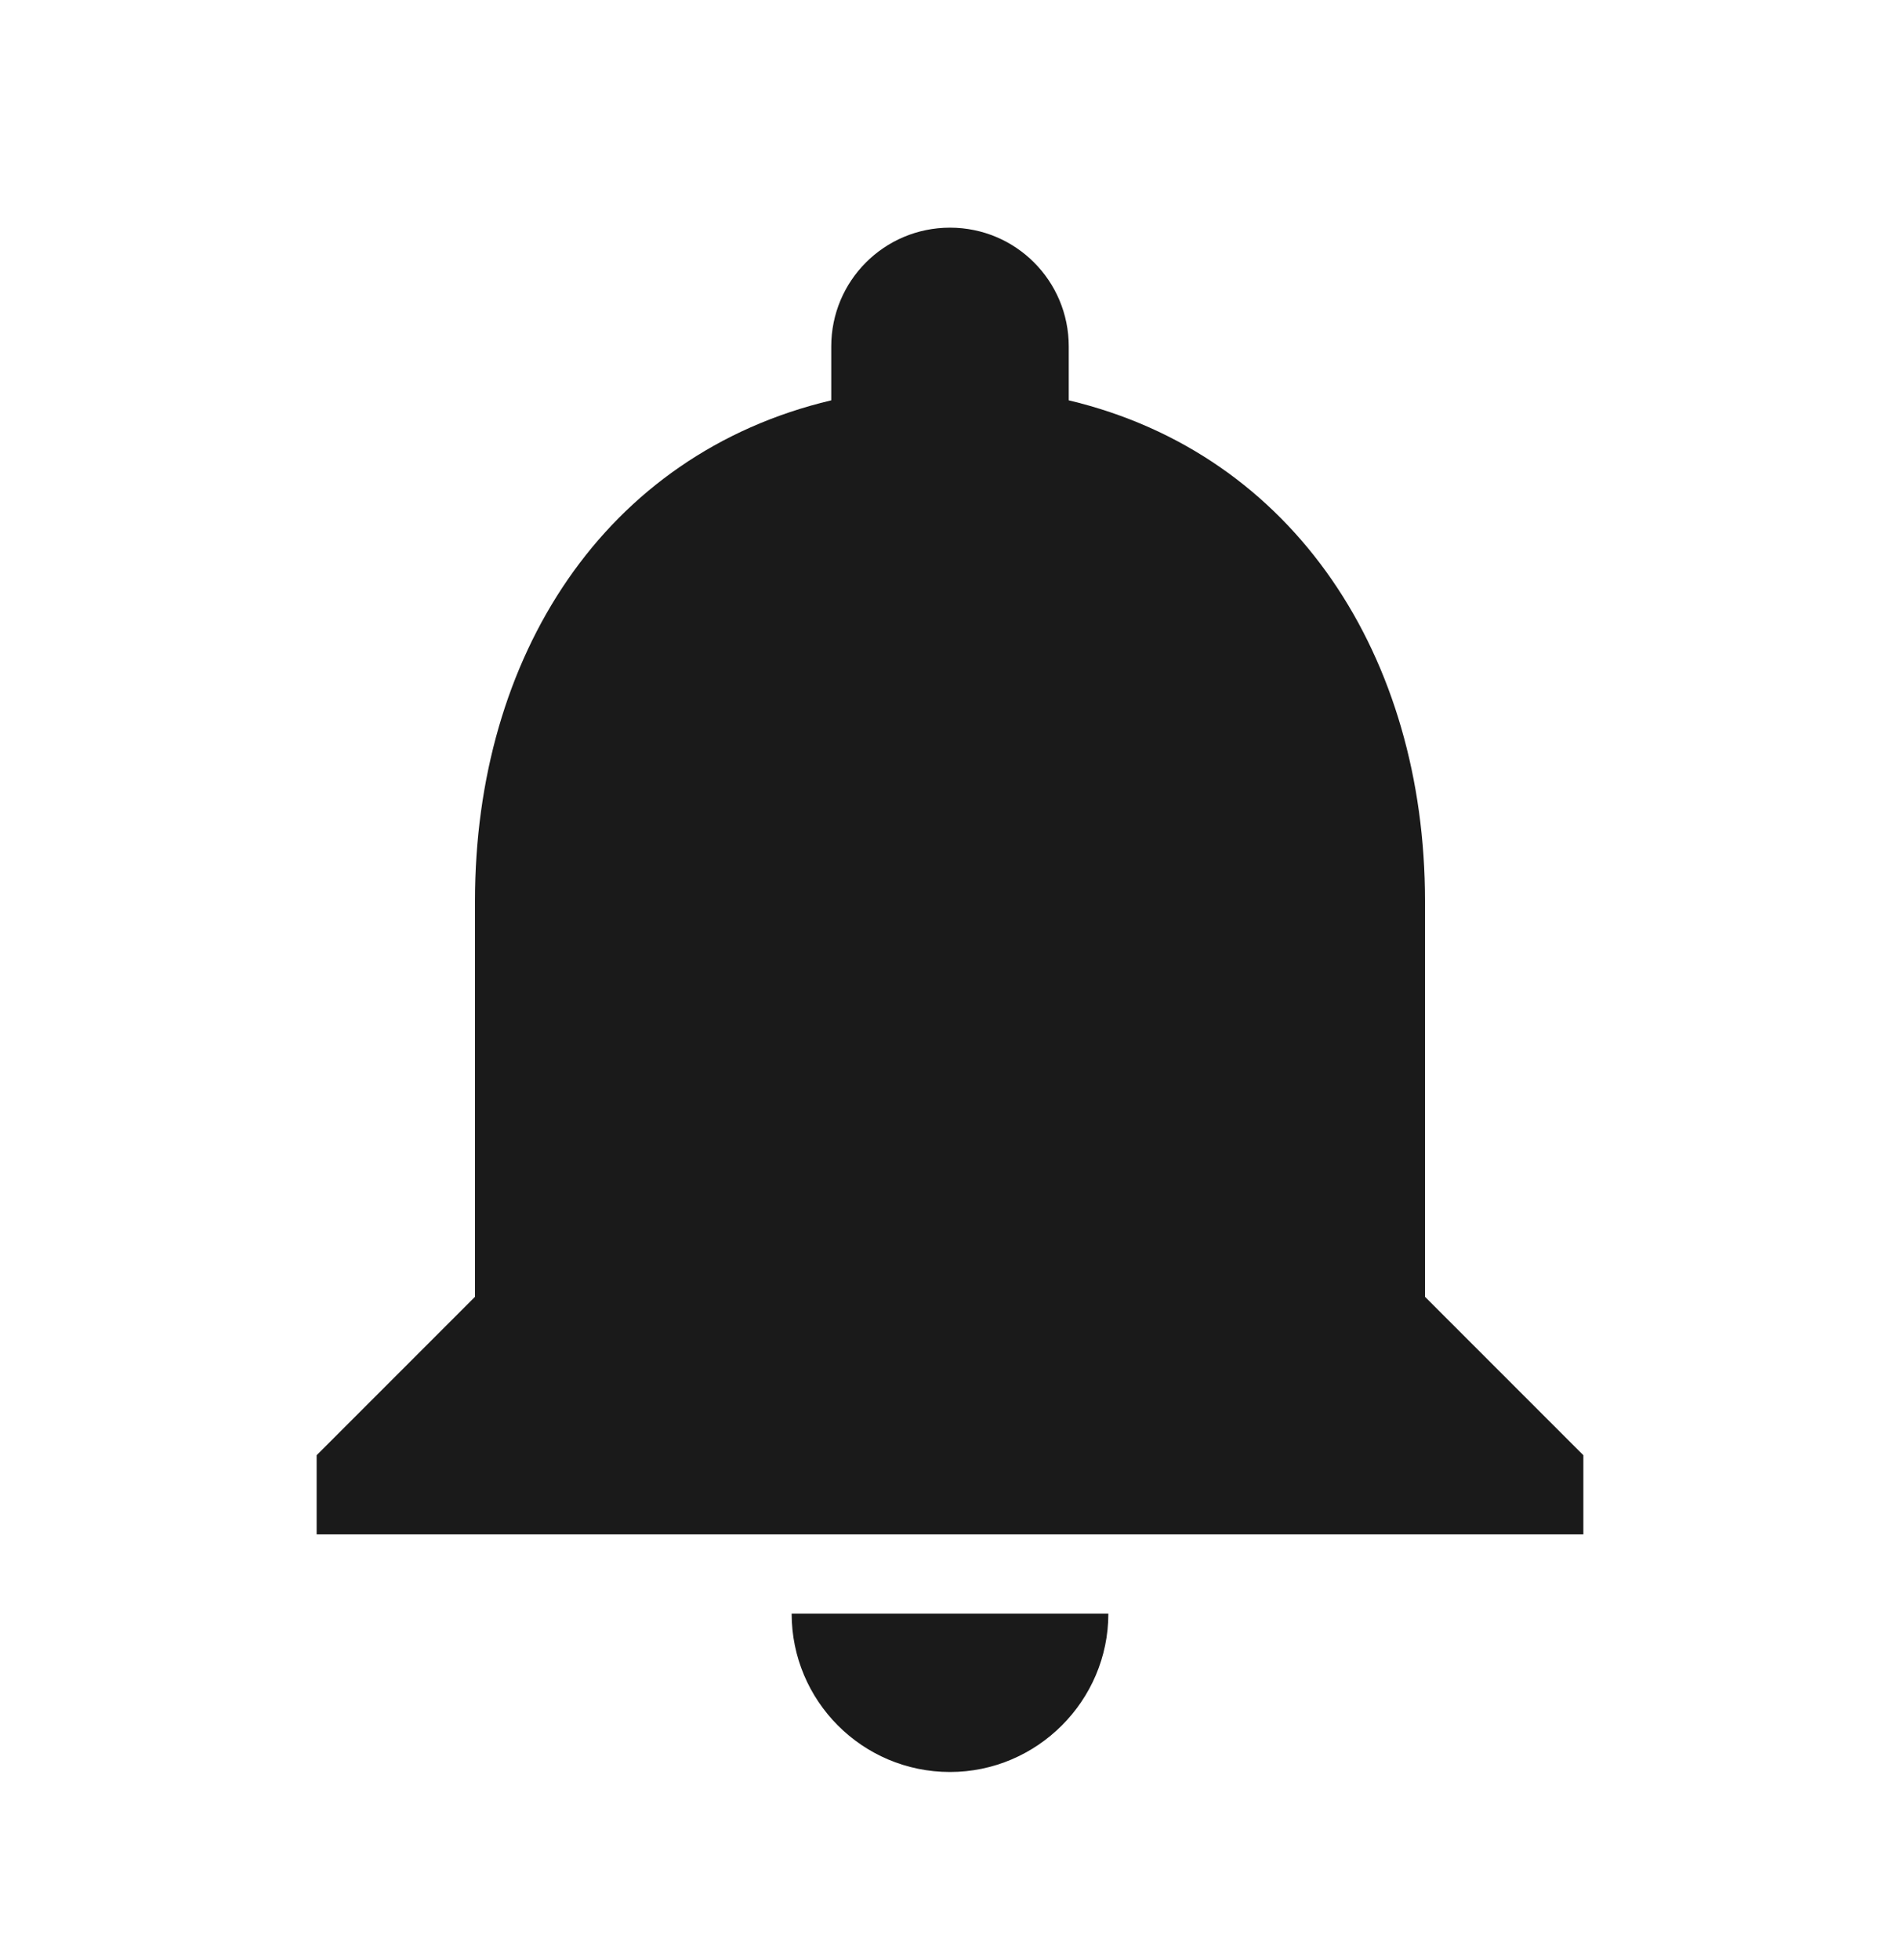 <svg width="32" height="33" viewBox="0 0 32 33" fill="none" xmlns="http://www.w3.org/2000/svg">
<path d="M16 29.833C17.467 29.833 18.667 28.633 18.667 27.167H13.333C13.333 28.633 14.52 29.833 16 29.833ZM24 21.833V15.167C24 11.073 21.813 7.647 18 6.74V5.833C18 4.727 17.107 3.833 16 3.833C14.893 3.833 14 4.727 14 5.833V6.74C10.173 7.647 8 11.06 8 15.167V21.833L5.333 24.5V25.833H26.667V24.5L24 21.833Z" fill="#1A1A1A"/>
</svg>
